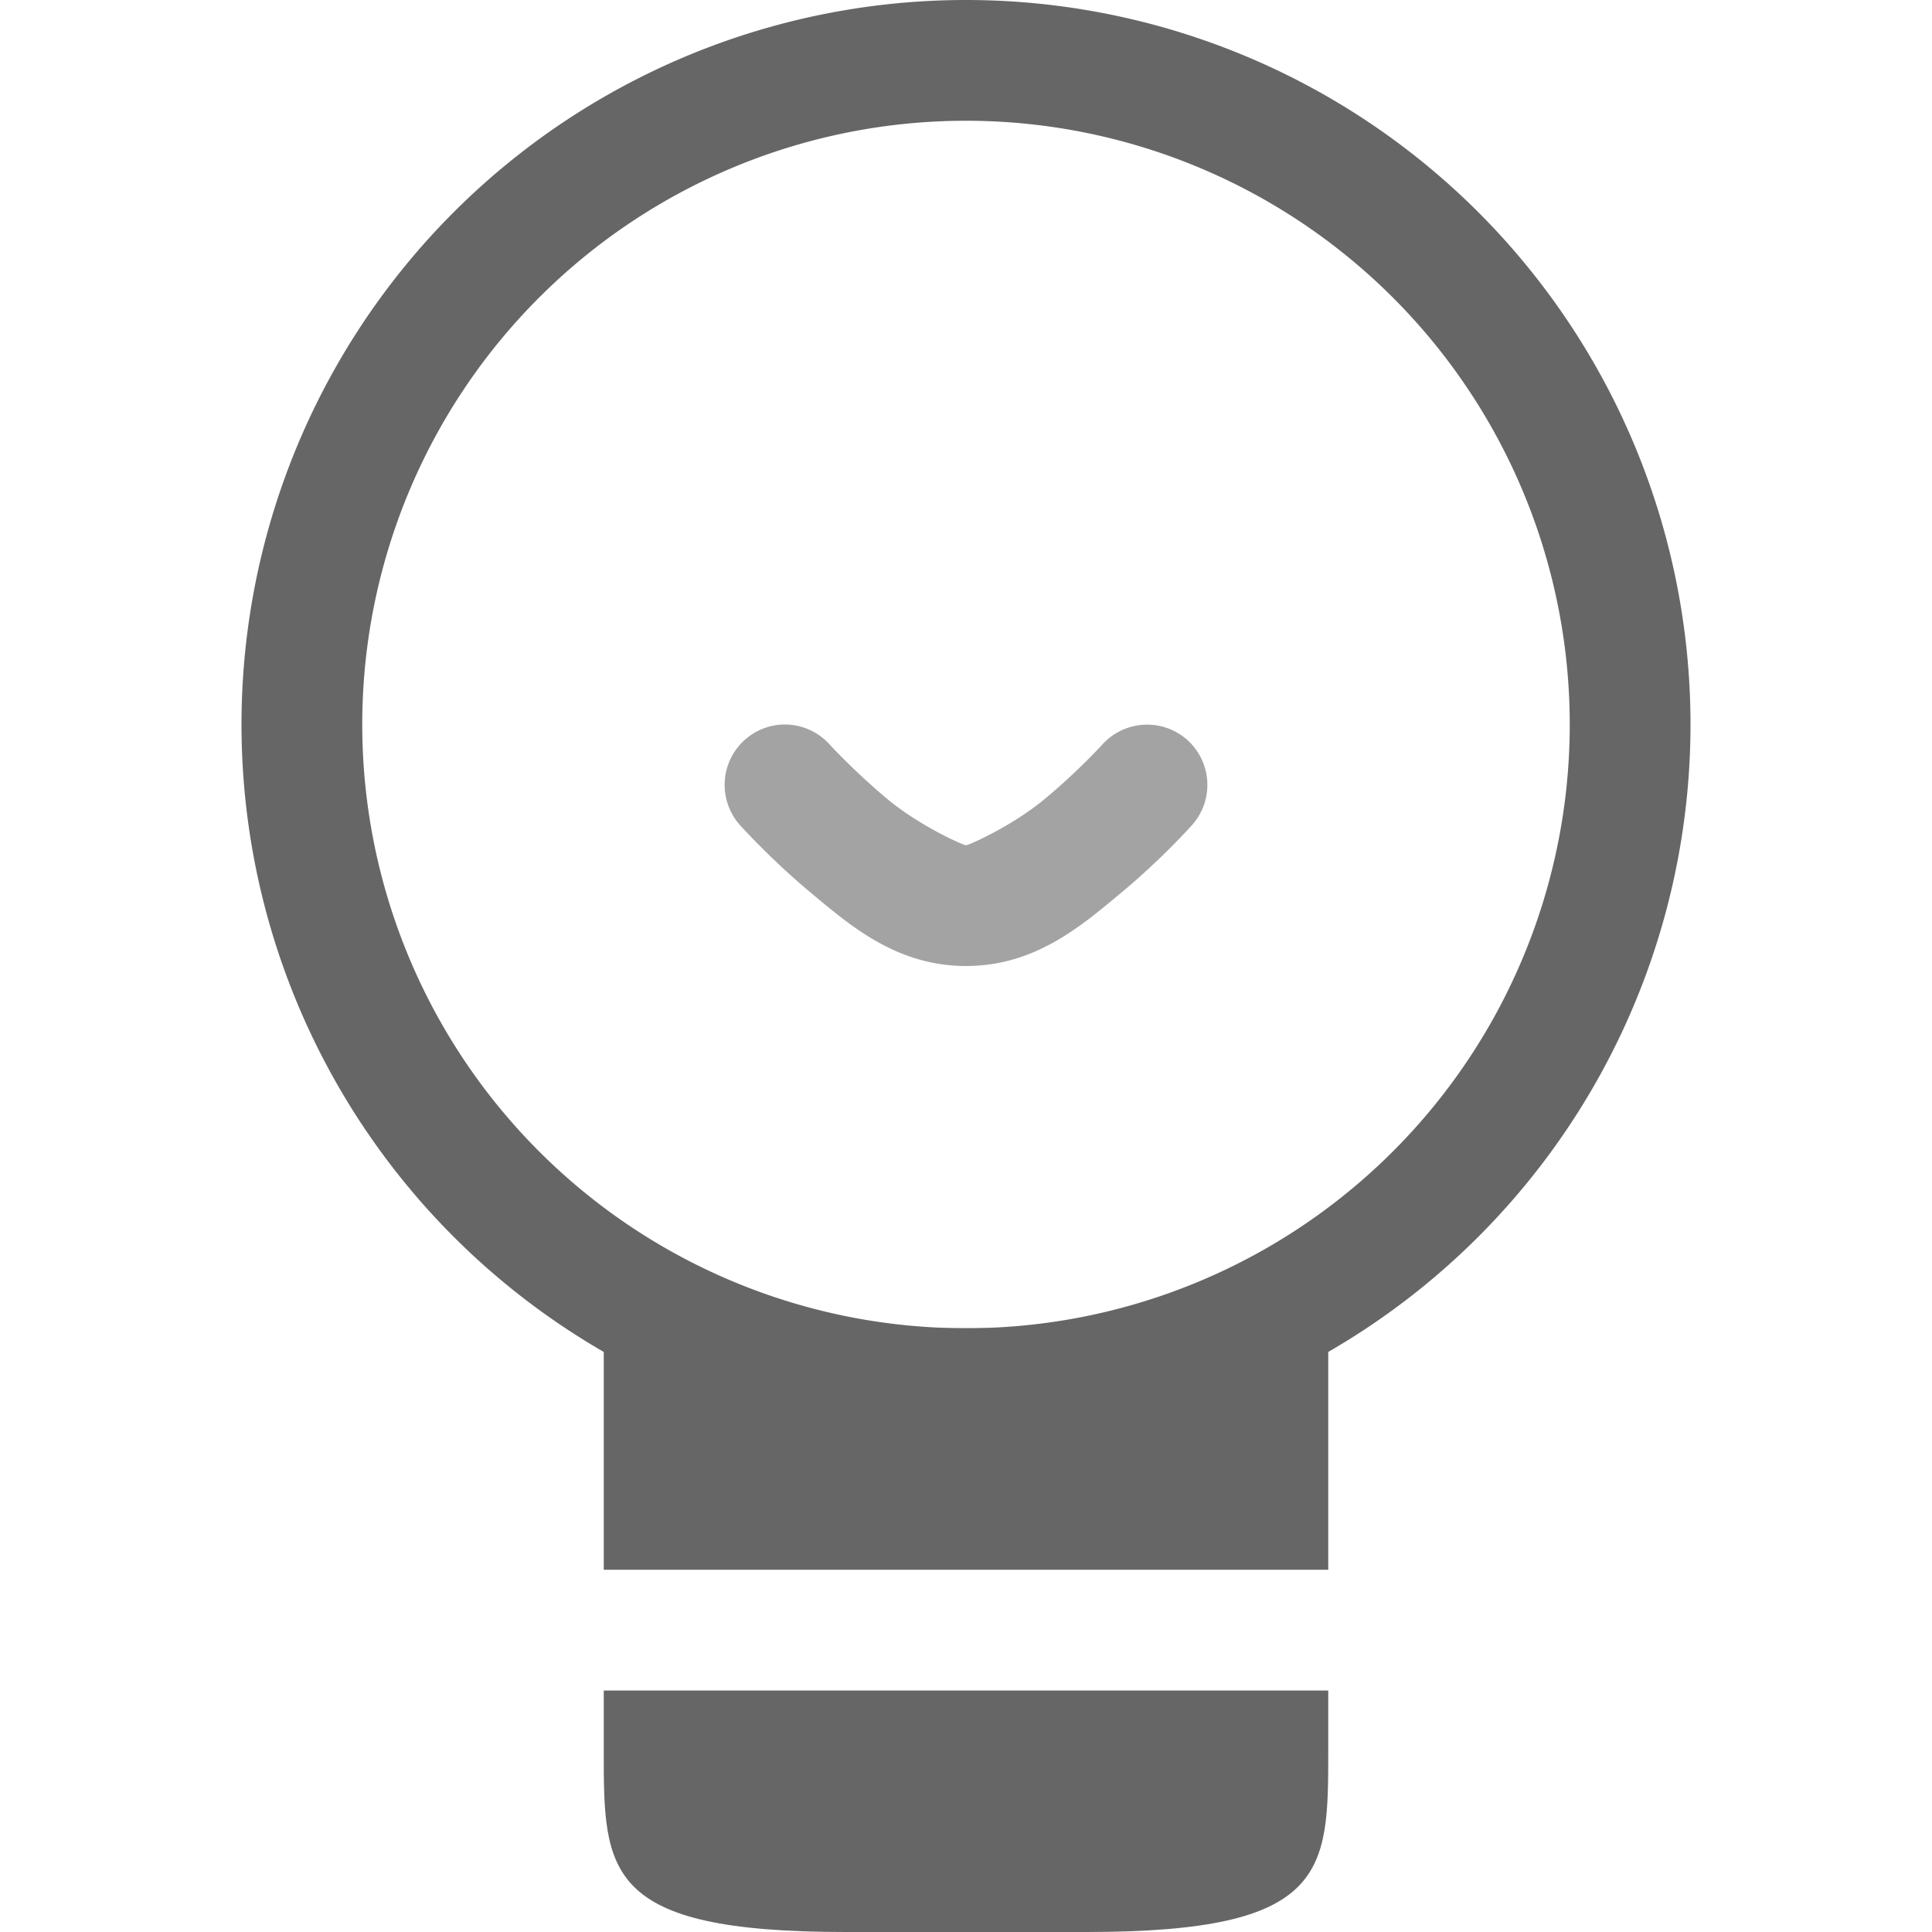 <svg version="1.1" viewBox="0 0 16 16" xmlns="http://www.w3.org/2000/svg">
 <g fill="#666666">
  <g fill-rule="evenodd" stroke-linecap="round" stroke-linejoin="round" stroke-width=".75">
   <path d="m8 0a6 6 0 0 0-6 6 6 6 0 0 0 6 6 6 6 0 0 0 6-6 6 6 0 0 0-6-6zm0 1a5 5 0 0 1 5 5 5 5 0 0 1-5 5 5 5 0 0 1-5-5 5 5 0 0 1 5-5z"/>
   <path d="m5 11h6v2h-6z"/>
   <path d="m9 16h-2c-2 0-2-0.5-2-1.5v-0.5h6v0.5c0 1 0 1.5-2 1.5z"/>
  </g>
  <path d="m6.504 6a0.5 0.5 0 0 0-0.338 0.129 0.5 0.5 0 0 0-0.037 0.705s0.245 0.274 0.576 0.551c0.331 0.276 0.717 0.615 1.295 0.615s0.964-0.339 1.295-0.615c0.331-0.276 0.576-0.551 0.576-0.551a0.5 0.5 0 0 0-0.037-0.705 0.5 0.5 0 0 0-0.705 0.037s-0.206 0.226-0.475 0.449c-0.268 0.224-0.631 0.385-0.654 0.385s-0.386-0.161-0.654-0.385c-0.268-0.224-0.475-0.449-0.475-0.449a0.5 0.5 0 0 0-0.367-0.166z" color="#000000" color-rendering="auto" dominant-baseline="auto" image-rendering="auto" opacity=".6" shape-rendering="auto" solid-color="#000000" stop-color="#000000" style="font-feature-settings:normal;font-variant-alternates:normal;font-variant-caps:normal;font-variant-east-asian:normal;font-variant-ligatures:normal;font-variant-numeric:normal;font-variant-position:normal;font-variation-settings:normal;inline-size:0;isolation:auto;mix-blend-mode:normal;shape-margin:0;shape-padding:0;text-decoration-color:#000000;text-decoration-line:none;text-decoration-style:solid;text-indent:0;text-orientation:mixed;text-transform:none;white-space:normal"/>
 </g>
</svg>
